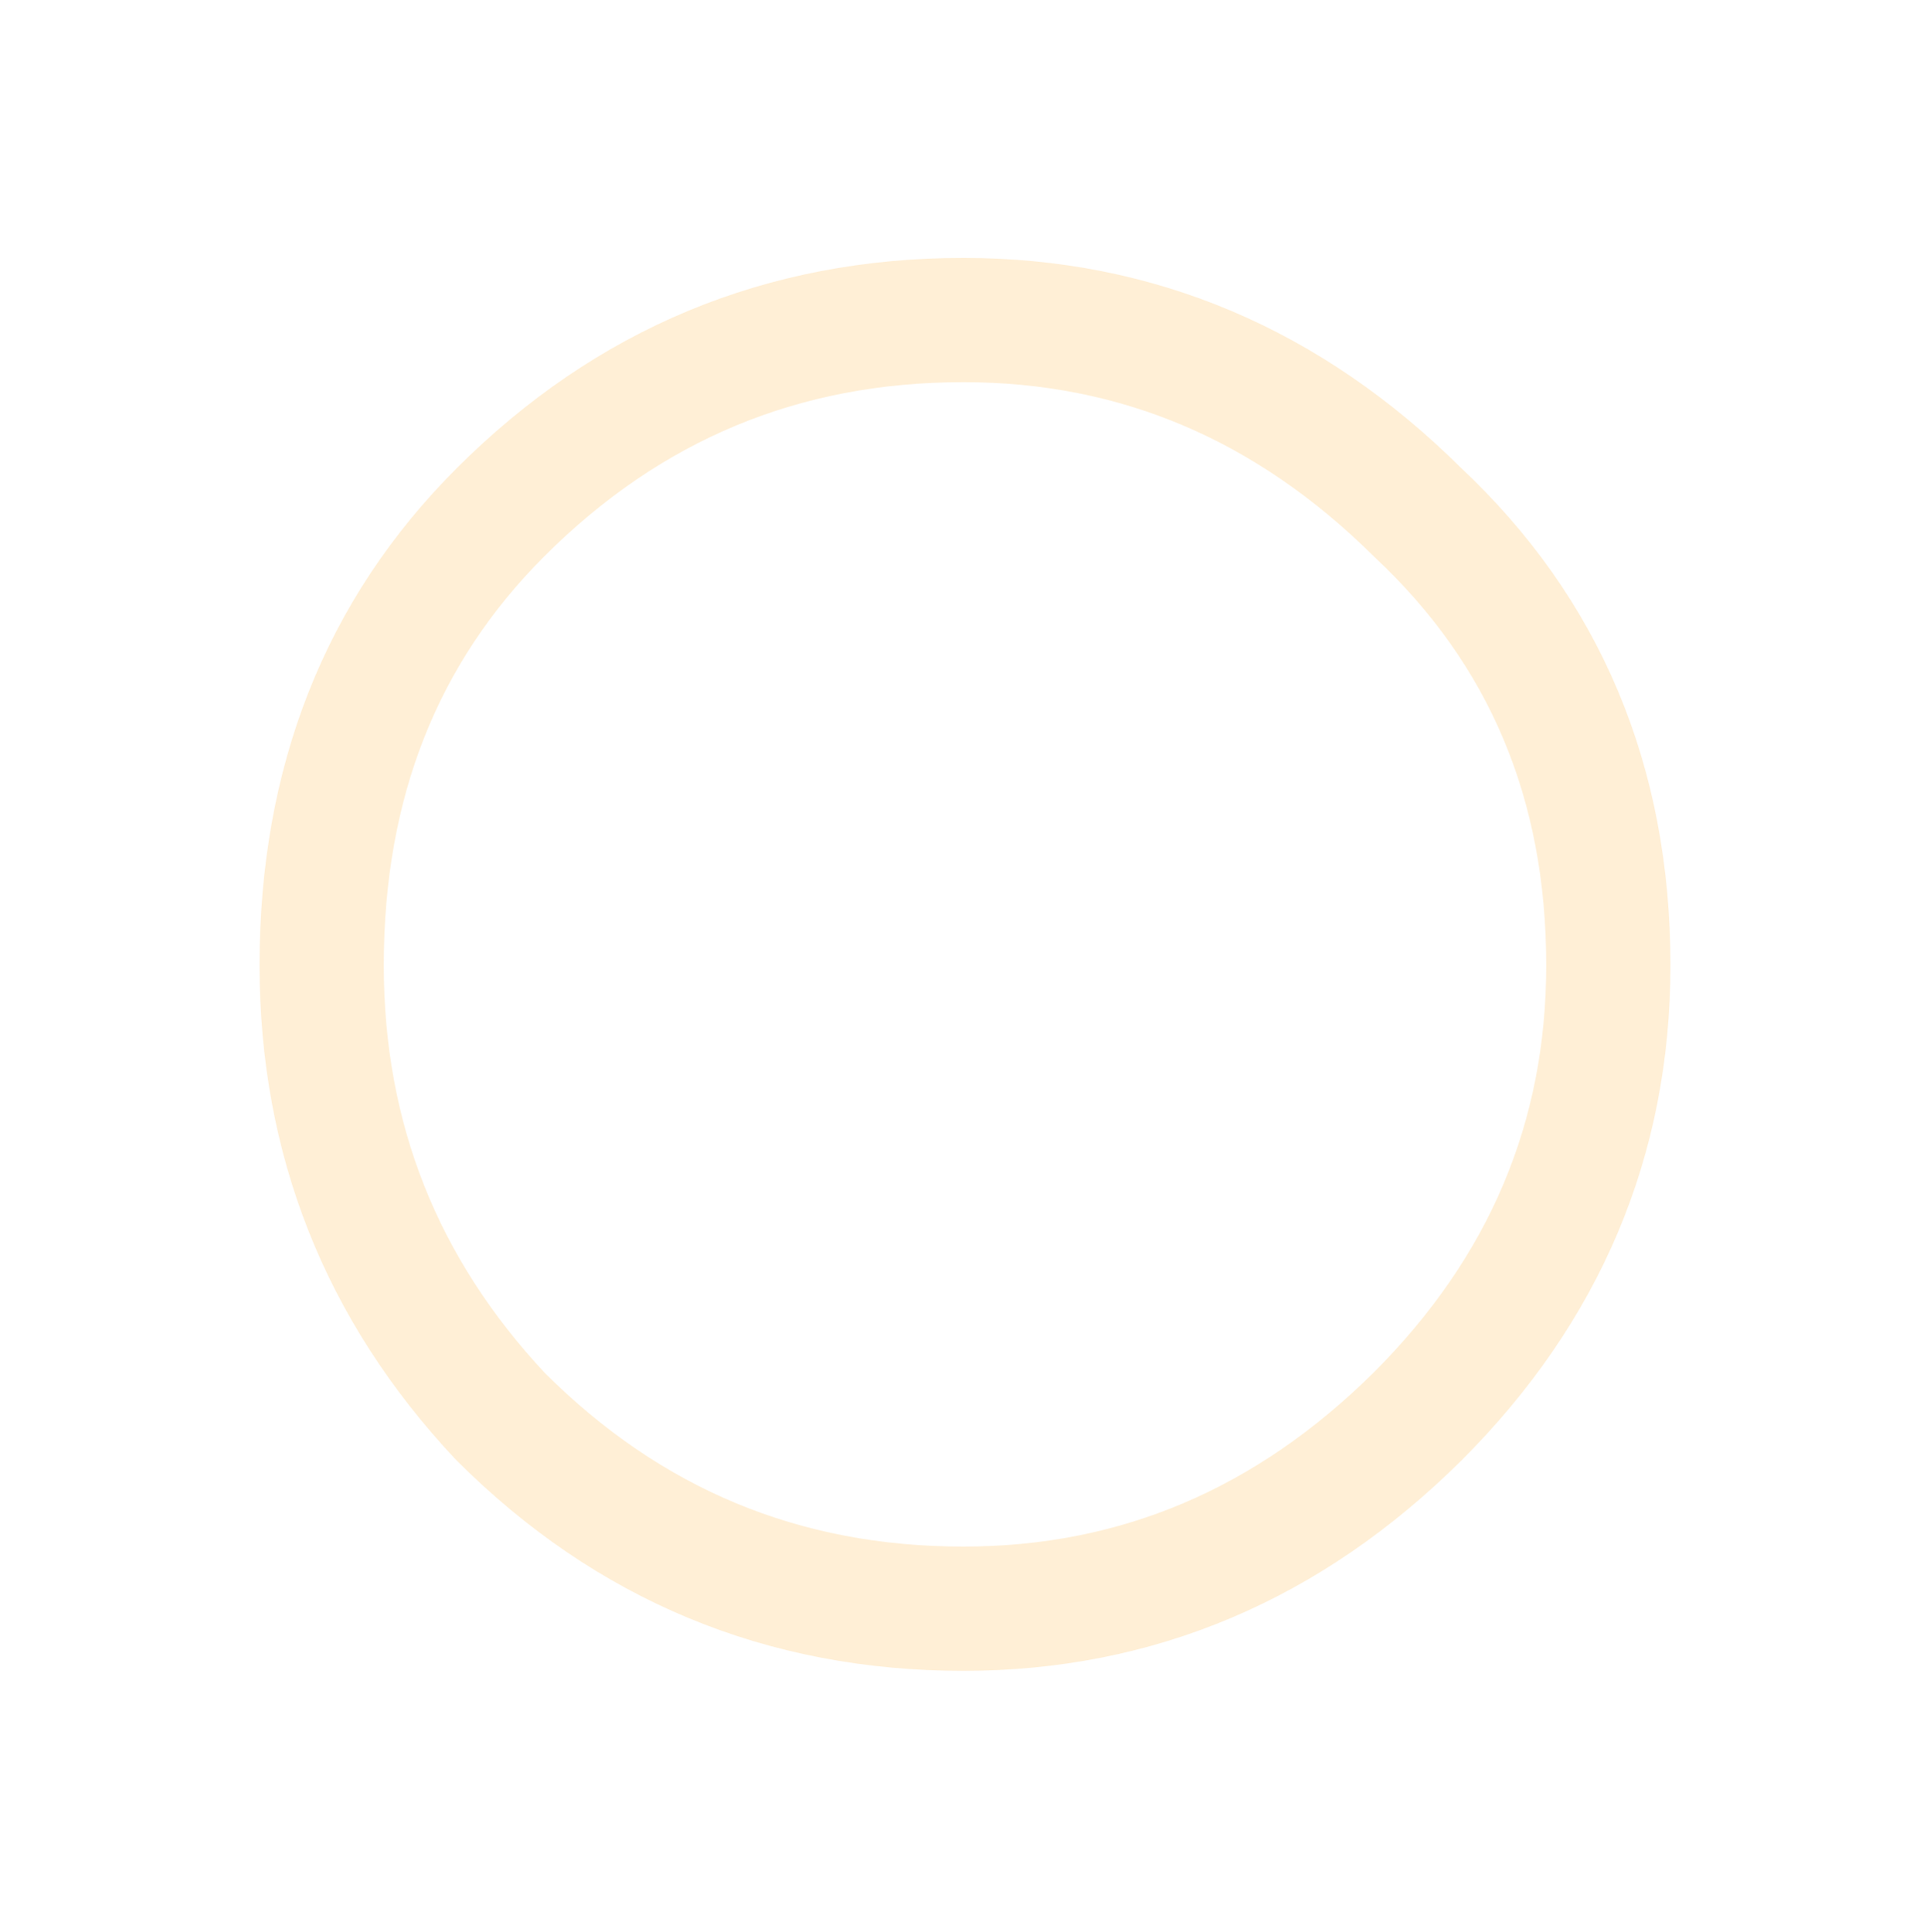<?xml version="1.0" encoding="UTF-8" standalone="no"?>
<svg xmlns:ffdec="https://www.free-decompiler.com/flash" xmlns:xlink="http://www.w3.org/1999/xlink" ffdec:objectType="frame" height="56.75px" width="56.7px" xmlns="http://www.w3.org/2000/svg">
  <g transform="matrix(1.0, 0.0, 0.0, 1.0, 29.3, 29.4)">
    <use ffdec:characterId="1731" height="56.75" transform="matrix(1.0, 0.0, 0.0, 1.0, -29.3, -29.4)" width="56.7" xlink:href="#morphshape0"/>
    <clipPath id="clipPath0" transform="matrix(0.424, 0.0, 0.0, 0.424, -18.95, -20.15)">
      <path d="M86.55 73.25 Q86.55 86.55 72.6 86.55 L15.65 86.55 Q1.65 86.55 1.65 73.25 L1.65 14.9 Q1.65 1.65 15.65 1.65 L72.6 1.65 Q86.55 1.65 86.55 14.9 L86.55 73.25" fill="#ff0000" fill-rule="evenodd" stroke="none"/>
    </clipPath>
  </g>
  <defs>
    <g id="morphshape0" transform="matrix(1.0, 0.0, 0.0, 1.0, 29.3, 29.4)">
      <path d="M-19.85 -1.05 Q-19.85 -9.1 -14.6 -14.35 -8.95 -20.0 -1.0 -20.0 6.65 -20.0 12.35 -14.35 17.95 -9.1 17.95 -1.05 17.95 6.6 12.35 12.2 6.65 17.85 -1.0 17.85 -8.95 17.85 -14.6 12.2 -19.85 6.6 -19.85 -1.05 -19.85 -9.1 -14.6 -14.35 -8.95 -20.0 -1.0 -20.0 6.65 -20.0 12.35 -14.35 17.95 -9.1 17.95 -1.05 17.95 6.6 12.35 12.2 6.65 17.85 -1.0 17.85 -8.95 17.85 -14.6 12.2 -19.85 6.6 -19.85 -1.05 Z" fill="none" stroke="#ffe0b0" stroke-linecap="round" stroke-linejoin="round" stroke-opacity="0.522" stroke-width="3.65"/>
    </g>
  </defs>
</svg>
